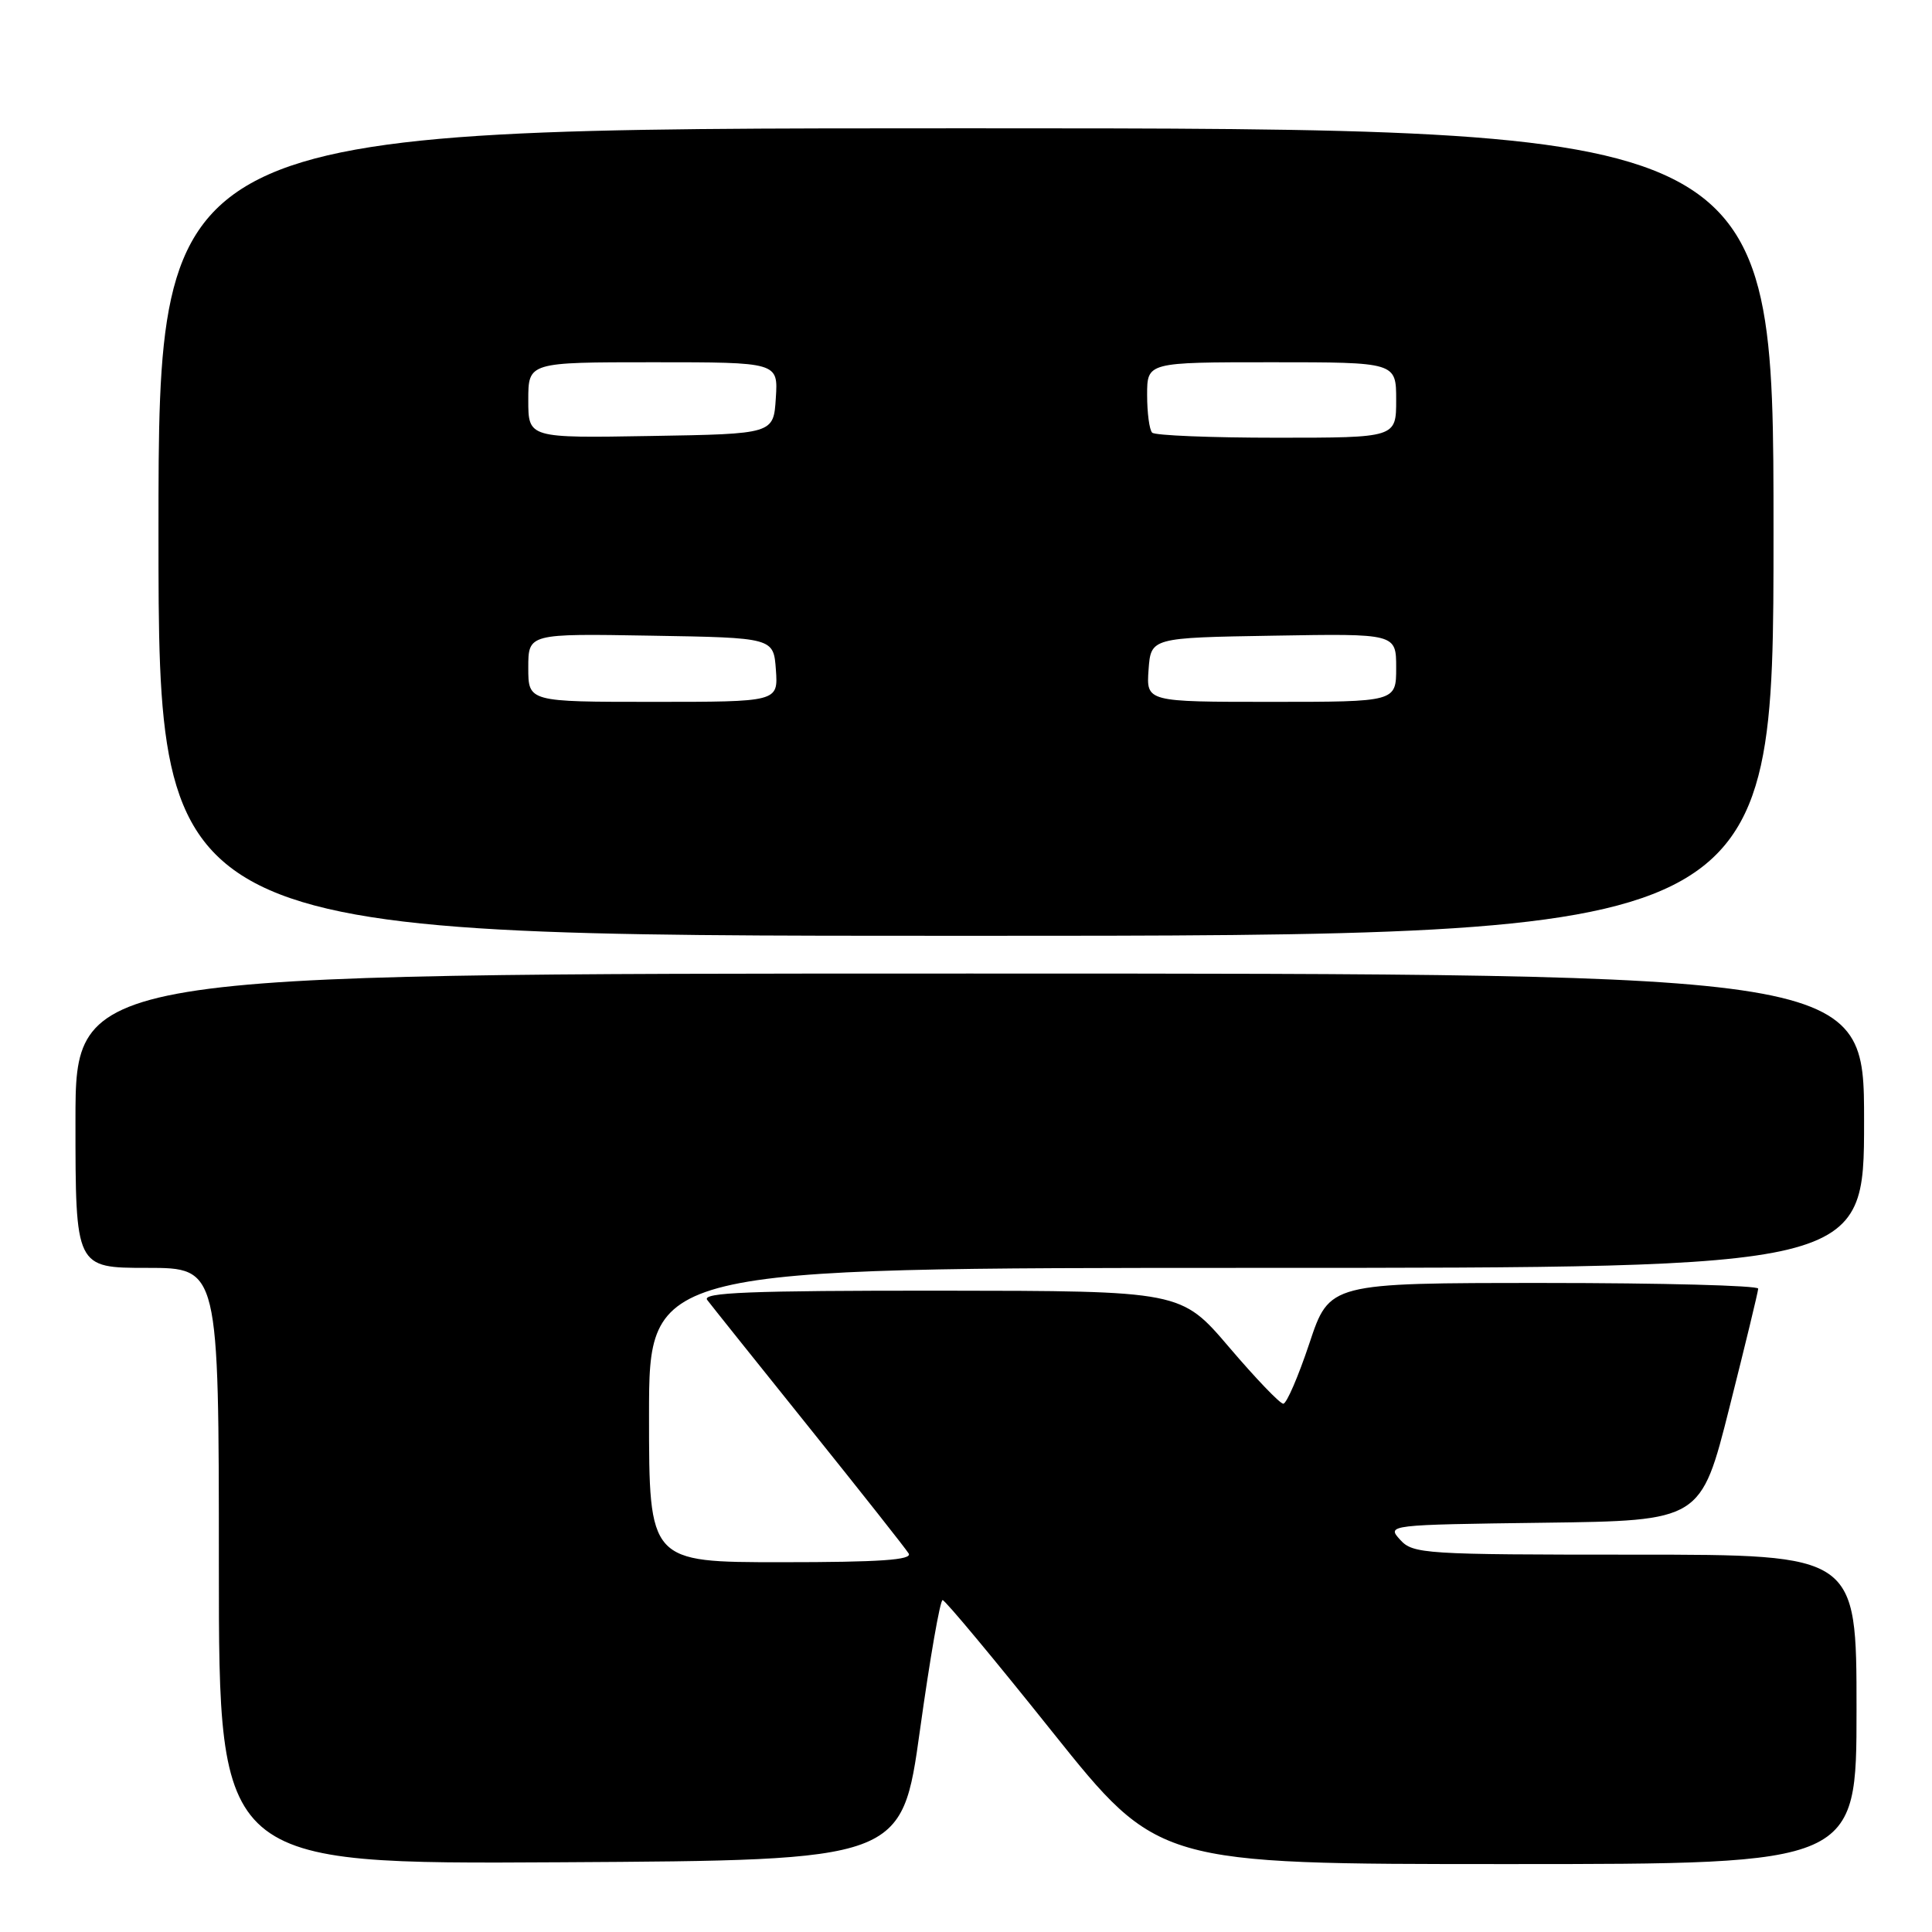 <?xml version="1.0" encoding="UTF-8" standalone="no"?>
<!DOCTYPE svg PUBLIC "-//W3C//DTD SVG 1.1//EN" "http://www.w3.org/Graphics/SVG/1.1/DTD/svg11.dtd" >
<svg xmlns="http://www.w3.org/2000/svg" xmlns:xlink="http://www.w3.org/1999/xlink" version="1.1" viewBox="0 0 256 256">
 <g >
 <path fill="currentColor"
d=" M 121.90 229.25 C 123.22 219.76 124.57 212.01 124.90 212.02 C 125.23 212.02 131.79 219.90 139.47 229.52 C 153.45 247.00 153.45 247.00 199.72 247.00 C 246.00 247.00 246.00 247.00 246.00 226.50 C 246.00 206.00 246.00 206.00 216.65 206.00 C 188.68 206.00 187.23 205.91 185.52 204.02 C 183.74 202.06 183.87 202.04 204.55 201.77 C 225.38 201.50 225.38 201.50 229.16 186.50 C 231.24 178.25 232.96 171.16 232.97 170.75 C 232.99 170.34 220.21 170.00 204.58 170.00 C 176.16 170.00 176.16 170.00 173.50 178.00 C 172.03 182.40 170.48 186.00 170.04 186.00 C 169.60 186.00 166.38 182.64 162.87 178.52 C 156.50 171.05 156.50 171.05 124.63 171.02 C 99.29 171.01 92.95 171.26 93.71 172.25 C 94.23 172.94 100.29 180.52 107.17 189.09 C 114.06 197.67 120.01 205.20 120.40 205.84 C 120.93 206.70 116.61 207.00 103.56 207.00 C 86.00 207.00 86.00 207.00 86.00 187.50 C 86.00 168.00 86.00 168.00 166.50 168.00 C 247.00 168.00 247.00 168.00 247.00 148.50 C 247.00 129.00 247.00 129.00 128.50 129.00 C 10.00 129.00 10.00 129.00 10.00 148.50 C 10.00 168.00 10.00 168.00 19.50 168.00 C 29.00 168.00 29.00 168.00 29.00 207.51 C 29.00 247.02 29.00 247.02 74.25 246.76 C 119.50 246.50 119.50 246.50 121.90 229.25 Z  M 235.00 70.50 C 235.00 17.00 235.00 17.00 128.00 17.00 C 21.00 17.00 21.00 17.00 21.00 70.50 C 21.00 124.00 21.00 124.00 128.00 124.00 C 235.00 124.00 235.00 124.00 235.00 70.50 Z  M 70.00 88.48 C 70.00 83.95 70.00 83.95 86.25 84.23 C 102.50 84.50 102.50 84.50 102.81 88.75 C 103.11 93.00 103.11 93.00 86.56 93.00 C 70.00 93.00 70.00 93.00 70.00 88.48 Z  M 152.19 88.75 C 152.50 84.50 152.50 84.50 168.75 84.23 C 185.00 83.95 185.00 83.95 185.00 88.48 C 185.00 93.00 185.00 93.00 168.44 93.00 C 151.89 93.00 151.89 93.00 152.19 88.75 Z  M 70.00 53.02 C 70.00 48.00 70.00 48.00 86.55 48.00 C 103.11 48.00 103.11 48.00 102.80 52.75 C 102.50 57.50 102.50 57.50 86.25 57.77 C 70.00 58.05 70.00 58.05 70.00 53.02 Z  M 152.67 57.33 C 152.30 56.97 152.00 54.72 152.00 52.33 C 152.00 48.00 152.00 48.00 168.50 48.00 C 185.00 48.00 185.00 48.00 185.00 53.00 C 185.00 58.00 185.00 58.00 169.17 58.00 C 160.46 58.00 153.03 57.70 152.67 57.33 Z "/>
</g>
</svg>